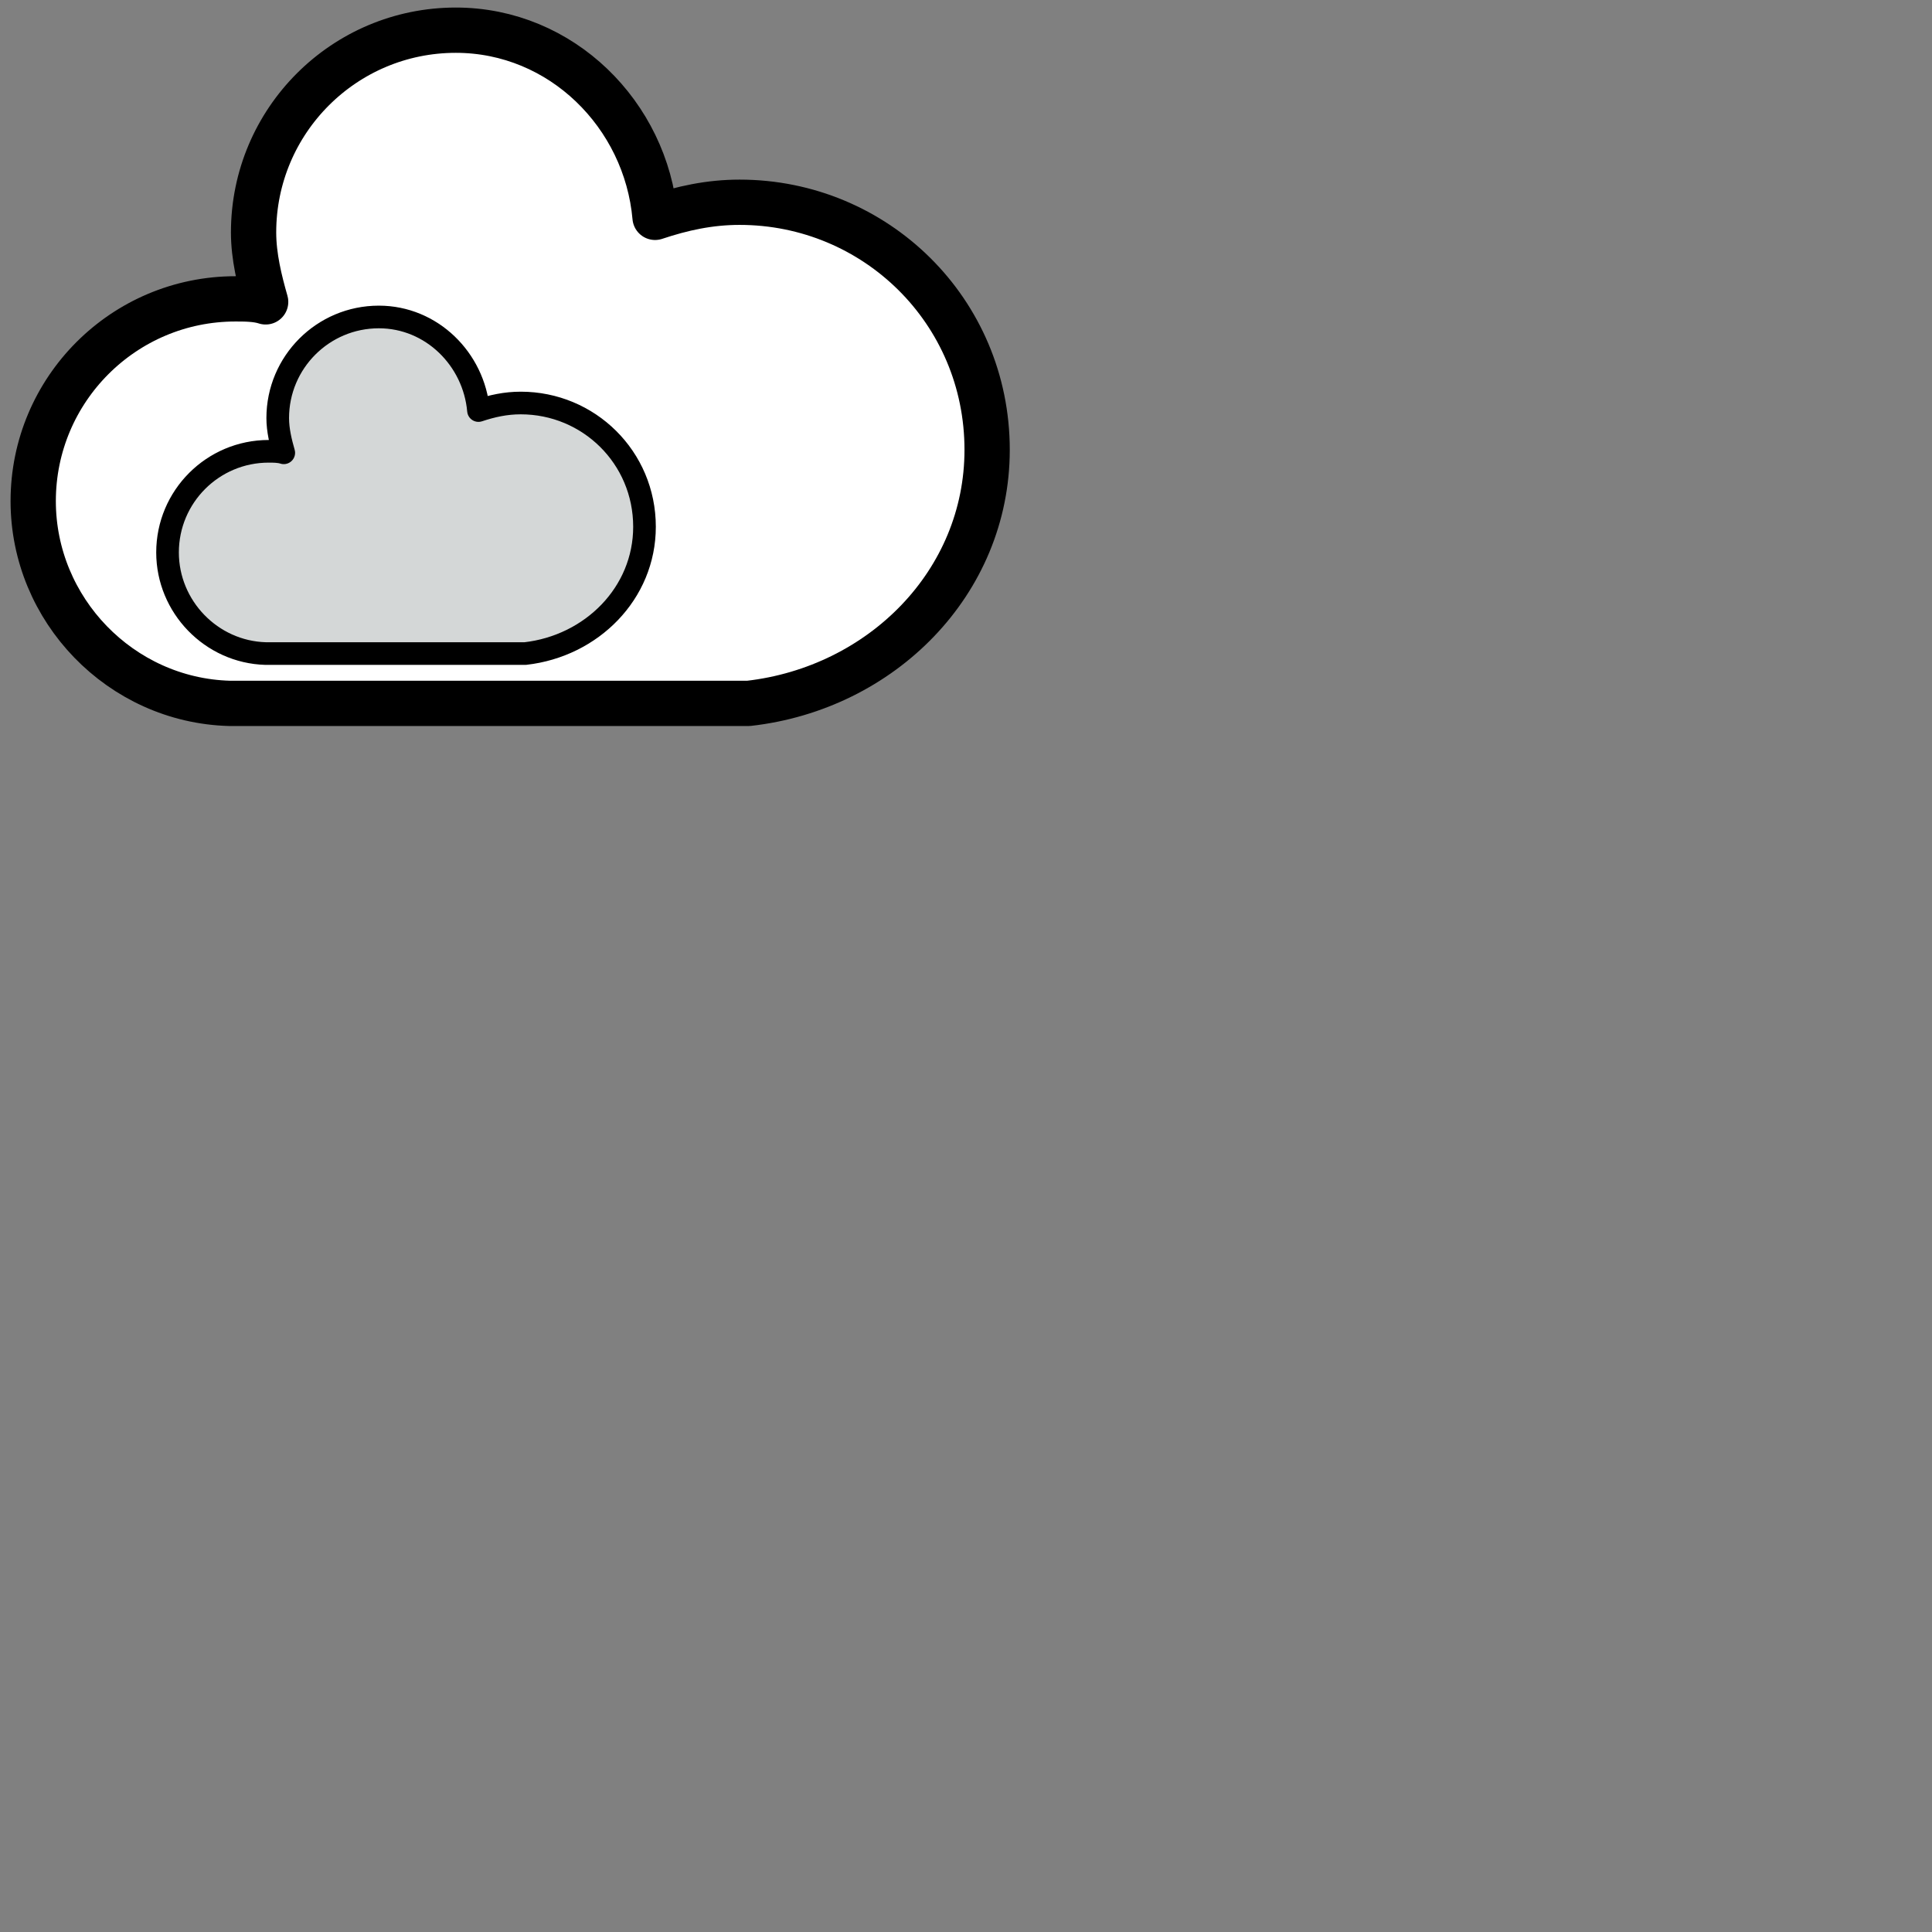<svg width="64" height="64" viewBox="0 0 64 64" xmlns="http://www.w3.org/2000/svg">
    <rect x="0" y="0" width="64" height="64" fill="#808080" stroke="none"/>
    <defs>
        <style type="text/css">
            .cloud-fill {
                fill: white;
            }

            .cloud-dark-fill {
                fill: #d4d7d7ff;
            }            

            .cloud-stroke {
                stroke: currentColor;
                stroke-width: 1.5;
                stroke-linejoin: round;
            }
        </style>
        <g id="cloud-1" class="cloud-fill cloud-stroke" transform="translate(-15,-20.5)">
            <path d="m47.7 35.4
                    c0-4.6-3.7-8.2-8.2-8.2-1 0-1.9 0.2-2.8 0.5-0.3-3.4-3.1-6.2-6.6-6.2-3.7 0-6.7 3-6.7 6.7 0 0.8 0.2 1.6 0.4 2.3-0.3-0.1-0.7-0.1-1-0.1-3.7 0-6.7 3-6.7 6.7 0 3.6 2.9 6.6 6.5 6.7
                    h17.2
                    c4.4-0.5 7.9-4 7.9-8.4
                    z" />
            <animateTransform 
                attributeName="transform" 
                type="translate" 
                values="0;5;0" 
                keyTimes="0;0.5;1" 
                dur="7s"
                repeatCount="indefinite" 
                additive="sum" />
        </g>
        <g id="cloud-2" class="cloud-dark-fill cloud-stroke" transform="translate(-15,-20.5)">
            <path d="m47.7 35.4
                    c0-4.6-3.7-8.2-8.2-8.2-1 0-1.9 0.2-2.8 0.5-0.3-3.4-3.1-6.2-6.6-6.2-3.7 0-6.7 3-6.7 6.7 0 0.8 0.2 1.6 0.4 2.3-0.3-0.1-0.7-0.1-1-0.1-3.7 0-6.7 3-6.7 6.7 0 3.6 2.9 6.6 6.5 6.7
                    h17.2
                    c4.4-0.5 7.9-4 7.9-8.4
                    z" />
            <animateTransform 
                attributeName="transform" 
                type="translate" 
                values="5;0;5" 
                keyTimes="0;0.5;1" 
                dur="11s"
                repeatCount="indefinite" 
                additive="sum" />
        </g>
    </defs>
    <g>
        <use href="#cloud-1"/>
        <use href="#cloud-2" transform="scale(0.5) translate(10,20)"/>        
    </g>
</svg>
